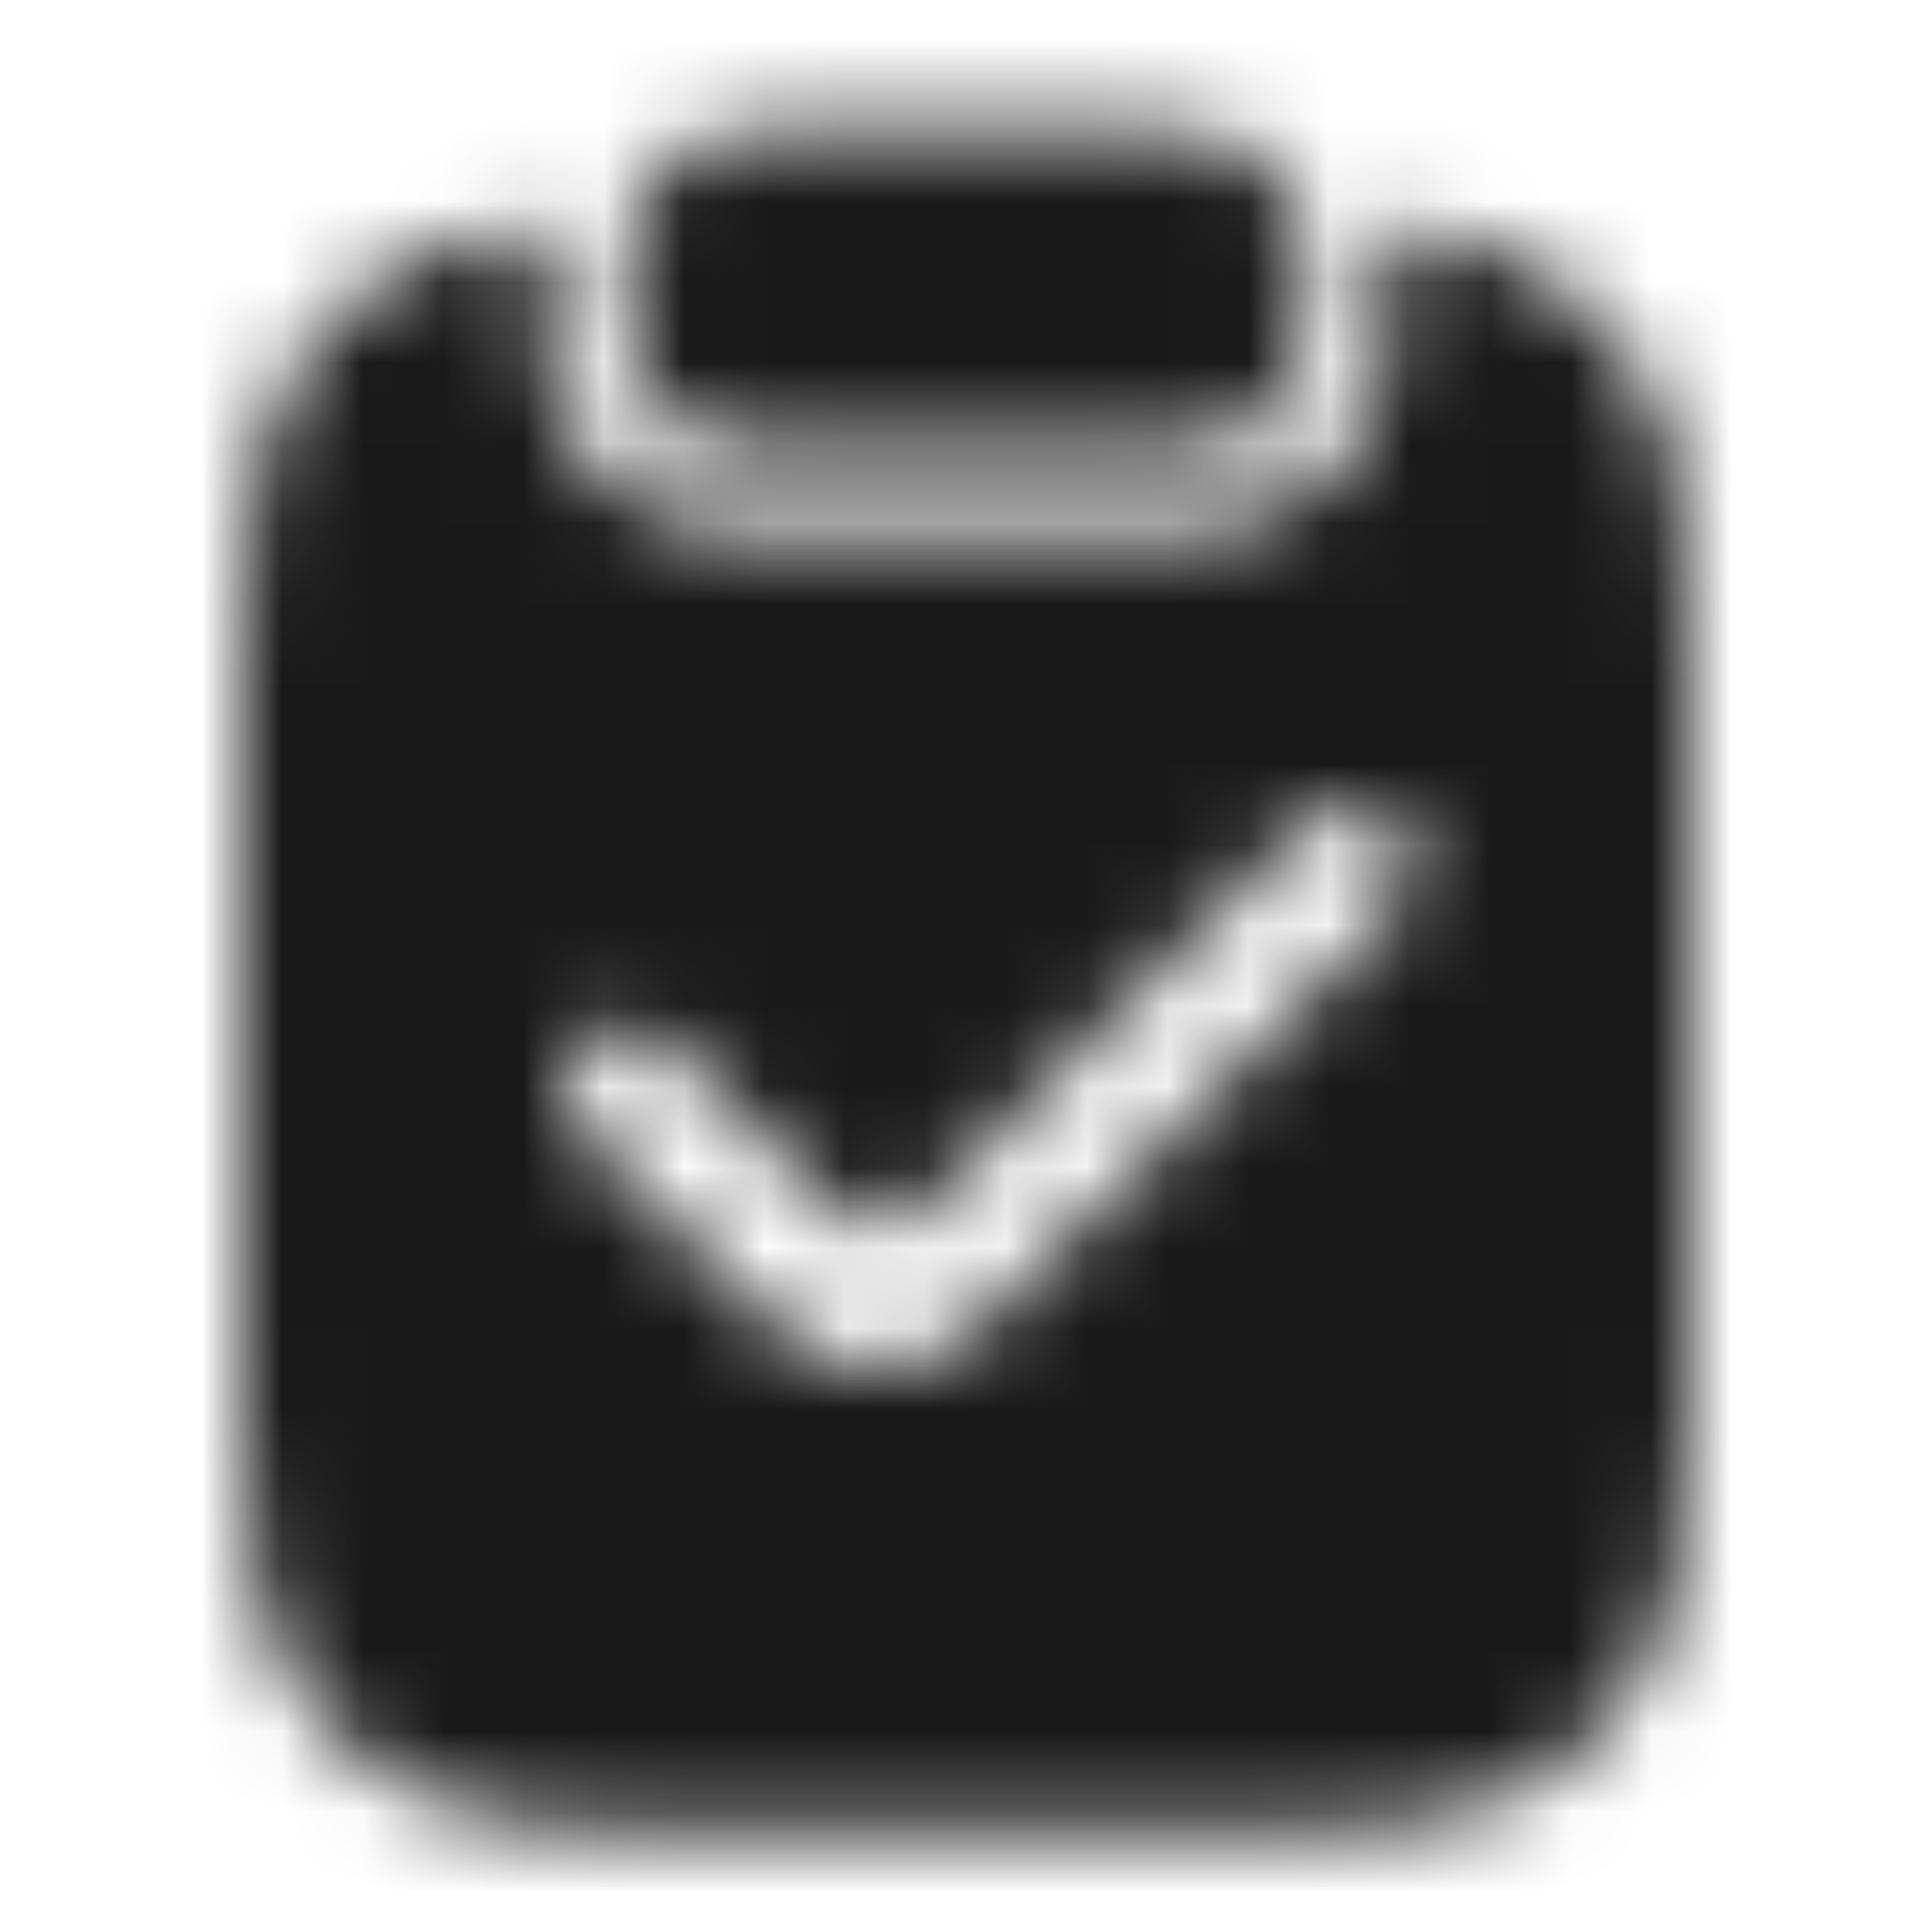 <svg xmlns="http://www.w3.org/2000/svg" xmlns:xlink="http://www.w3.org/1999/xlink" width="24" height="24" version="1.1" viewBox="0 0 24 24">
  <defs>
    <path id="uxs-a" d="M18.954,3.284 C19.606,3.633 20.117,4.144 20.466,4.796 C20.814,5.448 21,6.095 21,7.878 L21,17.622 C21,19.405 20.814,20.052 20.466,20.704 C20.117,21.356 19.606,21.867 18.954,22.216 C18.302,22.564 17.655,22.75 15.872,22.75 L8.128,22.75 C6.345,22.75 5.698,22.564 5.046,22.216 C4.394,21.867 3.883,21.356 3.534,20.704 C3.186,20.052 3,19.405 3,17.622 L3,7.878 C3,6.095 3.186,5.448 3.534,4.796 C3.883,4.144 4.394,3.633 5.046,3.284 C5.5,3.041 5.952,2.878 6.787,2.801 C6.762,2.985 6.75,3.185 6.75,3.41 L6.75,3.84 C6.75,4.466 6.842,4.906 7.069,5.329 C7.292,5.748 7.627,6.083 8.046,6.306 C8.469,6.533 8.909,6.625 9.535,6.625 L14.465,6.625 C15.091,6.625 15.531,6.533 15.954,6.306 C16.373,6.083 16.708,5.748 16.931,5.329 C17.158,4.906 17.25,4.466 17.25,3.84 L17.25,3.41 C17.25,3.185 17.238,2.985 17.212,2.8 C18.048,2.878 18.5,3.041 18.954,3.284 Z M17.344,10.22 C17.051,9.927 16.576,9.927 16.283,10.22 L16.283,10.22 L11.437,15.066 L11.405,15.096 C11.111,15.358 10.659,15.348 10.377,15.066 L10.377,15.066 L8.28,12.97 L8.248,12.939 C7.954,12.677 7.502,12.687 7.22,12.97 C6.927,13.263 6.927,13.737 7.22,14.03 L7.22,14.03 L9.669,16.48 L9.713,16.522 C10.399,17.163 11.475,17.149 12.144,16.48 L12.144,16.48 L17.344,11.28 L17.374,11.248 C17.637,10.954 17.626,10.502 17.344,10.22 Z M14.465,1.625 C14.968,1.625 15.238,1.695 15.483,1.825 C15.727,1.956 15.919,2.148 16.05,2.392 C16.18,2.637 16.25,2.907 16.25,3.41 L16.25,3.84 C16.25,4.343 16.18,4.613 16.05,4.858 C15.919,5.102 15.727,5.294 15.483,5.425 C15.238,5.555 14.968,5.625 14.465,5.625 L9.535,5.625 C9.032,5.625 8.762,5.555 8.517,5.425 C8.273,5.294 8.081,5.102 7.95,4.858 C7.82,4.613 7.75,4.343 7.75,3.84 L7.75,3.41 C7.75,2.907 7.82,2.637 7.95,2.392 C8.081,2.148 8.273,1.956 8.517,1.825 C8.762,1.695 9.032,1.625 9.535,1.625 L14.465,1.625 Z"/>
  </defs>
  <g fill="none" fill-rule="evenodd" stroke="none" stroke-width="1">
    <mask id="uxs-b" fill="#fff">
      <use xlink:href="#uxs-a"/>
    </mask>
    <g fill="#000" fill-opacity=".9" mask="url(#uxs-b)">
      <rect width="24" height="24" x="0" y="0"/>
    </g>
  </g>
</svg>
